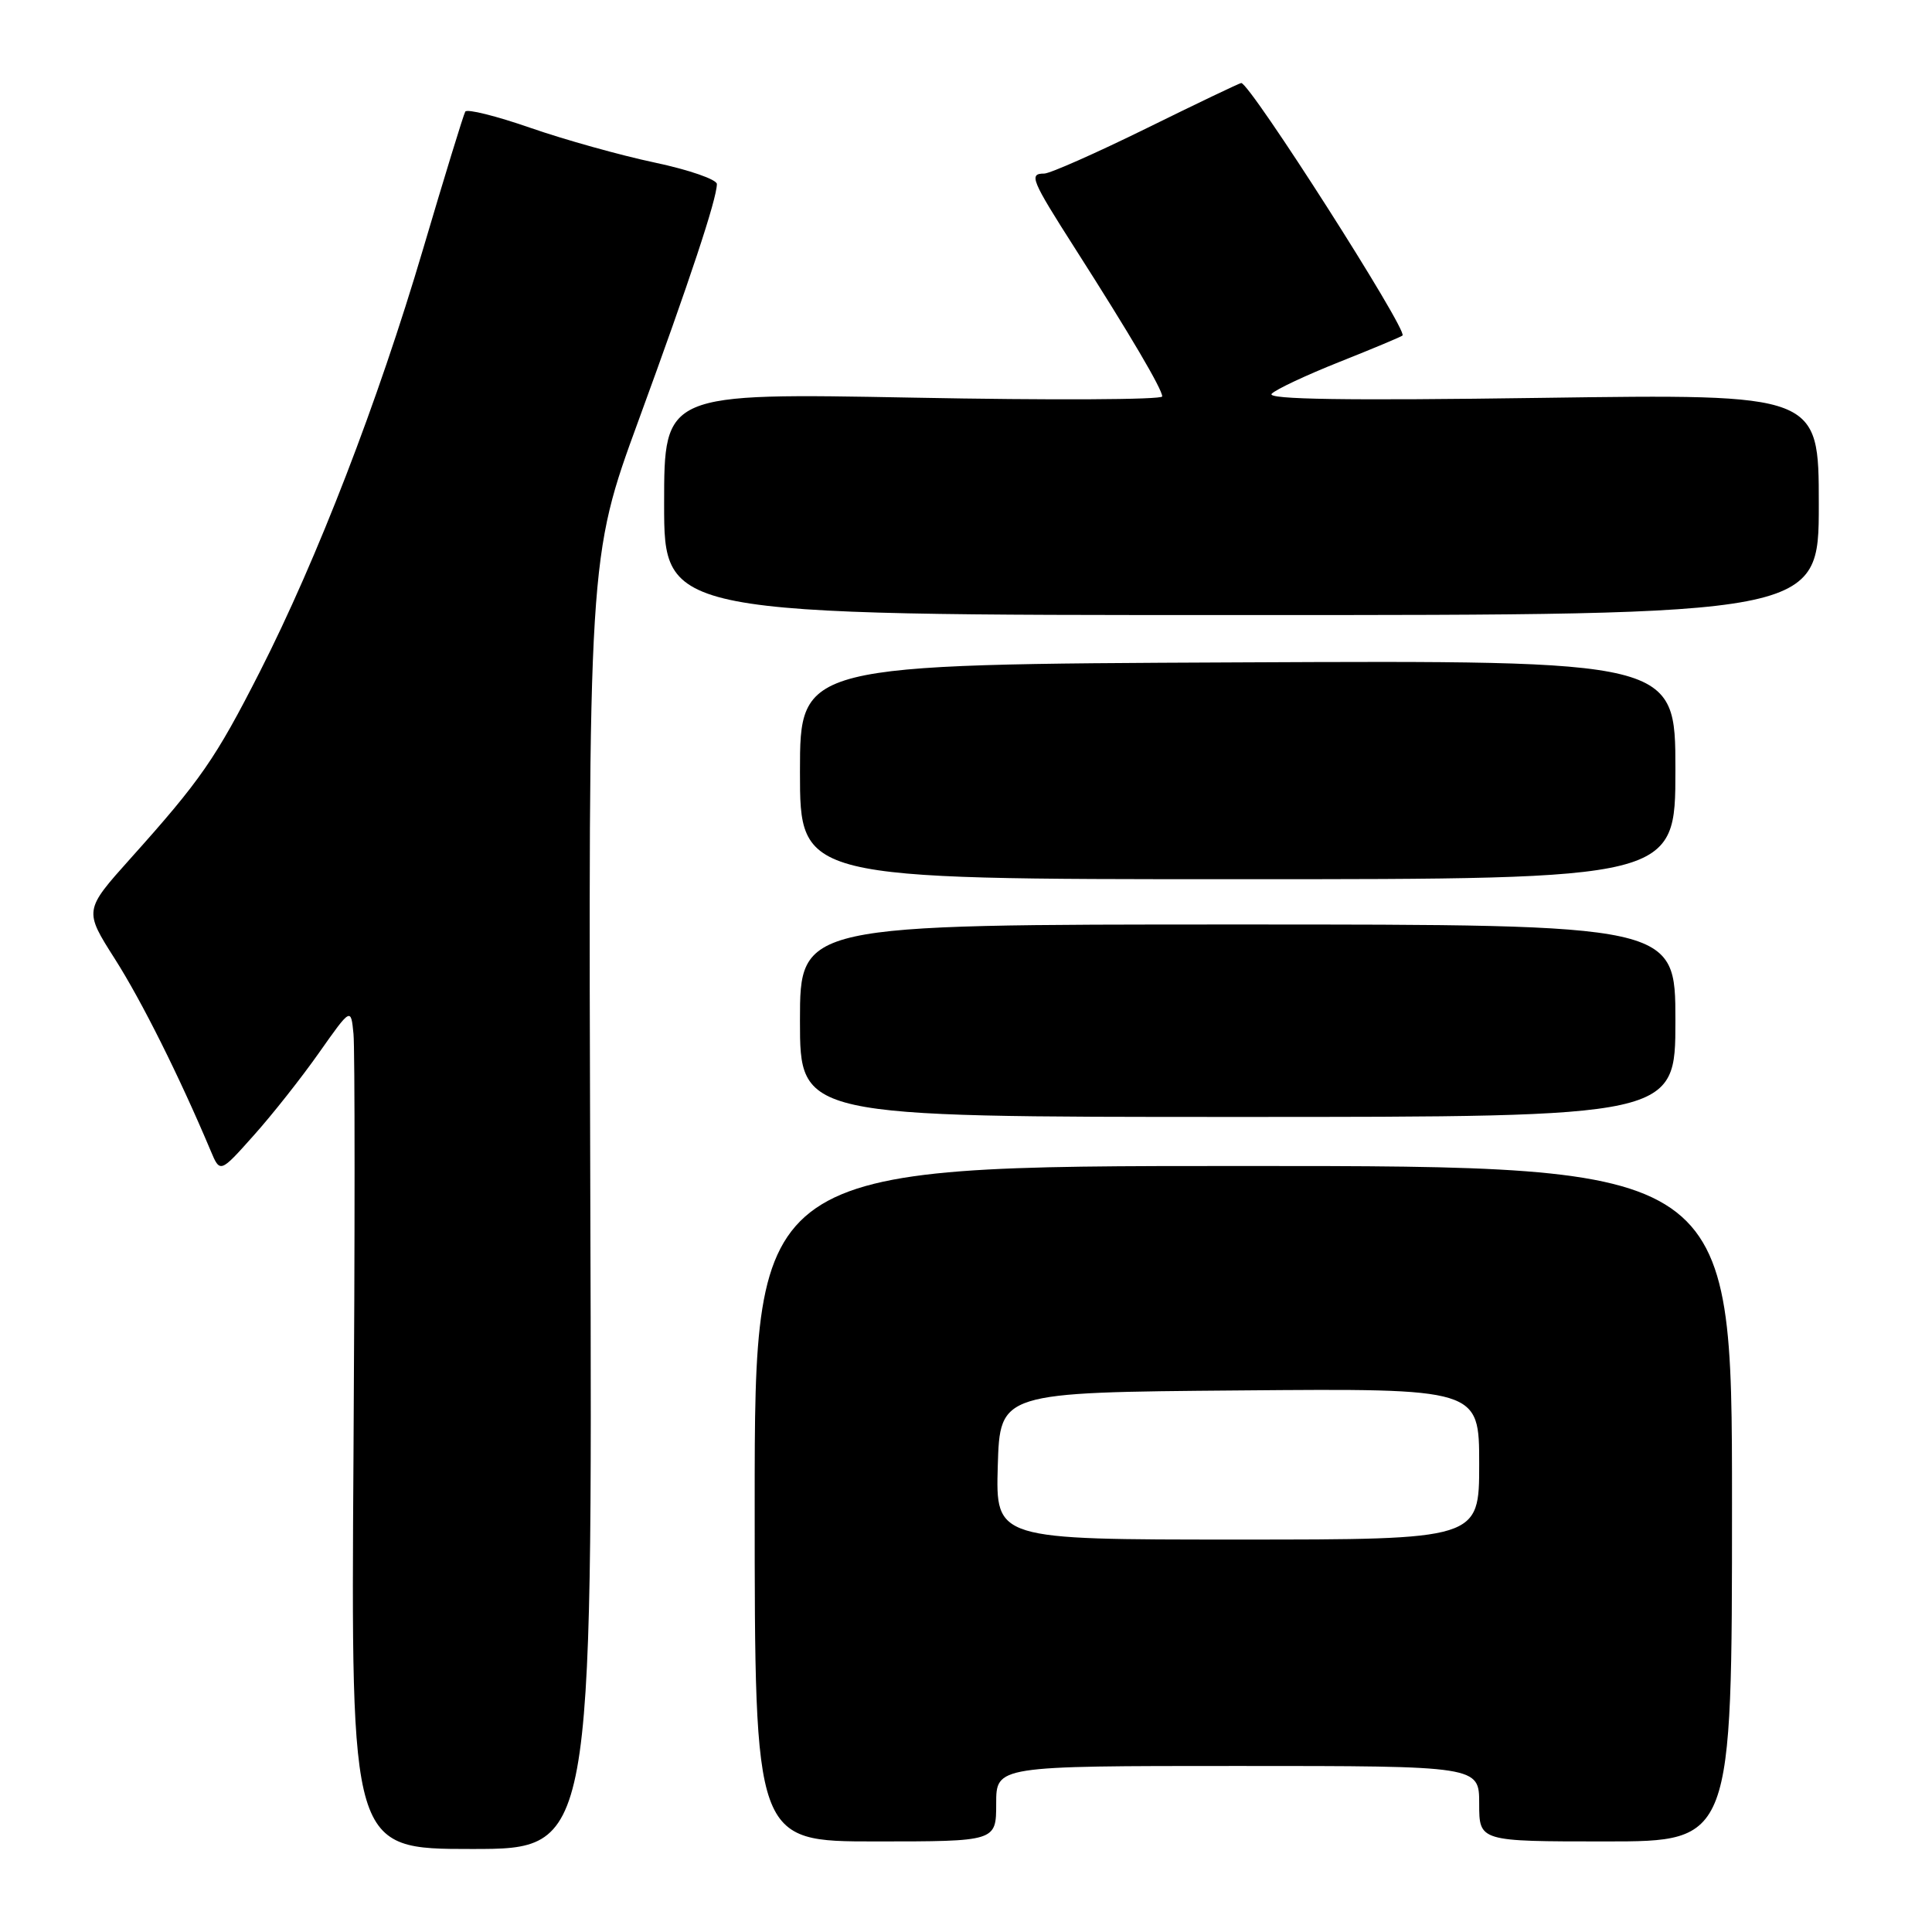 <?xml version="1.0" encoding="UTF-8" standalone="no"?>
<!DOCTYPE svg PUBLIC "-//W3C//DTD SVG 1.1//EN" "http://www.w3.org/Graphics/SVG/1.1/DTD/svg11.dtd" >
<svg xmlns="http://www.w3.org/2000/svg" xmlns:xlink="http://www.w3.org/1999/xlink" version="1.1" viewBox="0 0 256 256">
 <g >
 <path fill="currentColor"
d=" M 78.22 159.46 C 77.95 73.91 77.95 73.91 84.61 55.71 C 91.41 37.13 94.98 26.37 94.99 24.39 C 95.00 23.79 91.29 22.50 86.75 21.54 C 82.21 20.58 74.80 18.51 70.28 16.94 C 65.77 15.37 61.88 14.40 61.65 14.79 C 61.42 15.18 58.90 23.38 56.06 33.00 C 50.07 53.27 42.05 74.03 34.41 89.05 C 28.55 100.55 26.59 103.38 17.31 113.73 C 11.13 120.63 11.13 120.63 15.22 127.06 C 18.79 132.67 23.76 142.62 27.91 152.47 C 29.16 155.45 29.16 155.45 33.60 150.47 C 36.05 147.74 39.95 142.80 42.27 139.50 C 46.50 133.50 46.50 133.50 46.84 137.00 C 47.03 138.93 47.03 164.01 46.84 192.75 C 46.50 245.00 46.50 245.00 62.50 245.00 C 78.50 245.00 78.50 245.00 78.22 159.46 Z  M 132.00 239.00 C 132.00 234.00 132.00 234.00 164.00 234.00 C 196.00 234.00 196.00 234.00 196.00 239.00 C 196.00 244.00 196.00 244.00 212.75 244.00 C 229.50 244.00 229.50 244.00 229.50 199.25 C 229.50 154.50 229.50 154.50 164.75 154.50 C 100.00 154.50 100.00 154.50 100.00 199.25 C 100.00 244.00 100.00 244.00 116.00 244.00 C 132.00 244.00 132.00 244.00 132.00 239.00 Z  M 222.00 135.25 C 222.00 122.50 222.00 122.50 164.00 122.50 C 106.00 122.50 106.00 122.50 106.00 135.25 C 106.00 148.00 106.00 148.00 164.00 148.00 C 222.00 148.00 222.00 148.00 222.00 135.25 Z  M 222.00 102.00 C 222.00 87.50 222.00 87.50 164.00 87.77 C 106.00 88.03 106.00 88.03 106.00 102.27 C 106.00 116.50 106.00 116.50 164.00 116.50 C 222.00 116.50 222.00 116.50 222.00 102.00 Z  M 241.00 66.85 C 241.00 52.20 241.00 52.20 204.25 52.72 C 178.42 53.09 167.80 52.93 168.50 52.18 C 169.05 51.60 173.10 49.70 177.50 47.95 C 181.90 46.20 185.65 44.63 185.84 44.46 C 186.58 43.79 165.64 11.00 164.47 11.00 C 164.27 11.00 158.62 13.70 151.92 17.00 C 145.21 20.30 139.11 23.00 138.36 23.00 C 136.30 23.00 136.63 23.81 142.50 33.00 C 149.73 44.32 154.00 51.57 154.00 52.53 C 154.00 52.97 139.15 53.04 121.00 52.69 C 88.00 52.07 88.00 52.07 88.00 66.78 C 88.00 81.50 88.00 81.50 164.50 81.50 C 241.00 81.50 241.00 81.50 241.00 66.85 Z  M 132.21 194.25 C 132.50 184.50 132.50 184.50 164.25 184.24 C 196.00 183.97 196.00 183.97 196.00 193.99 C 196.00 204.00 196.00 204.00 163.96 204.00 C 131.93 204.00 131.93 204.00 132.21 194.25 Z "/>
</g>
</svg>